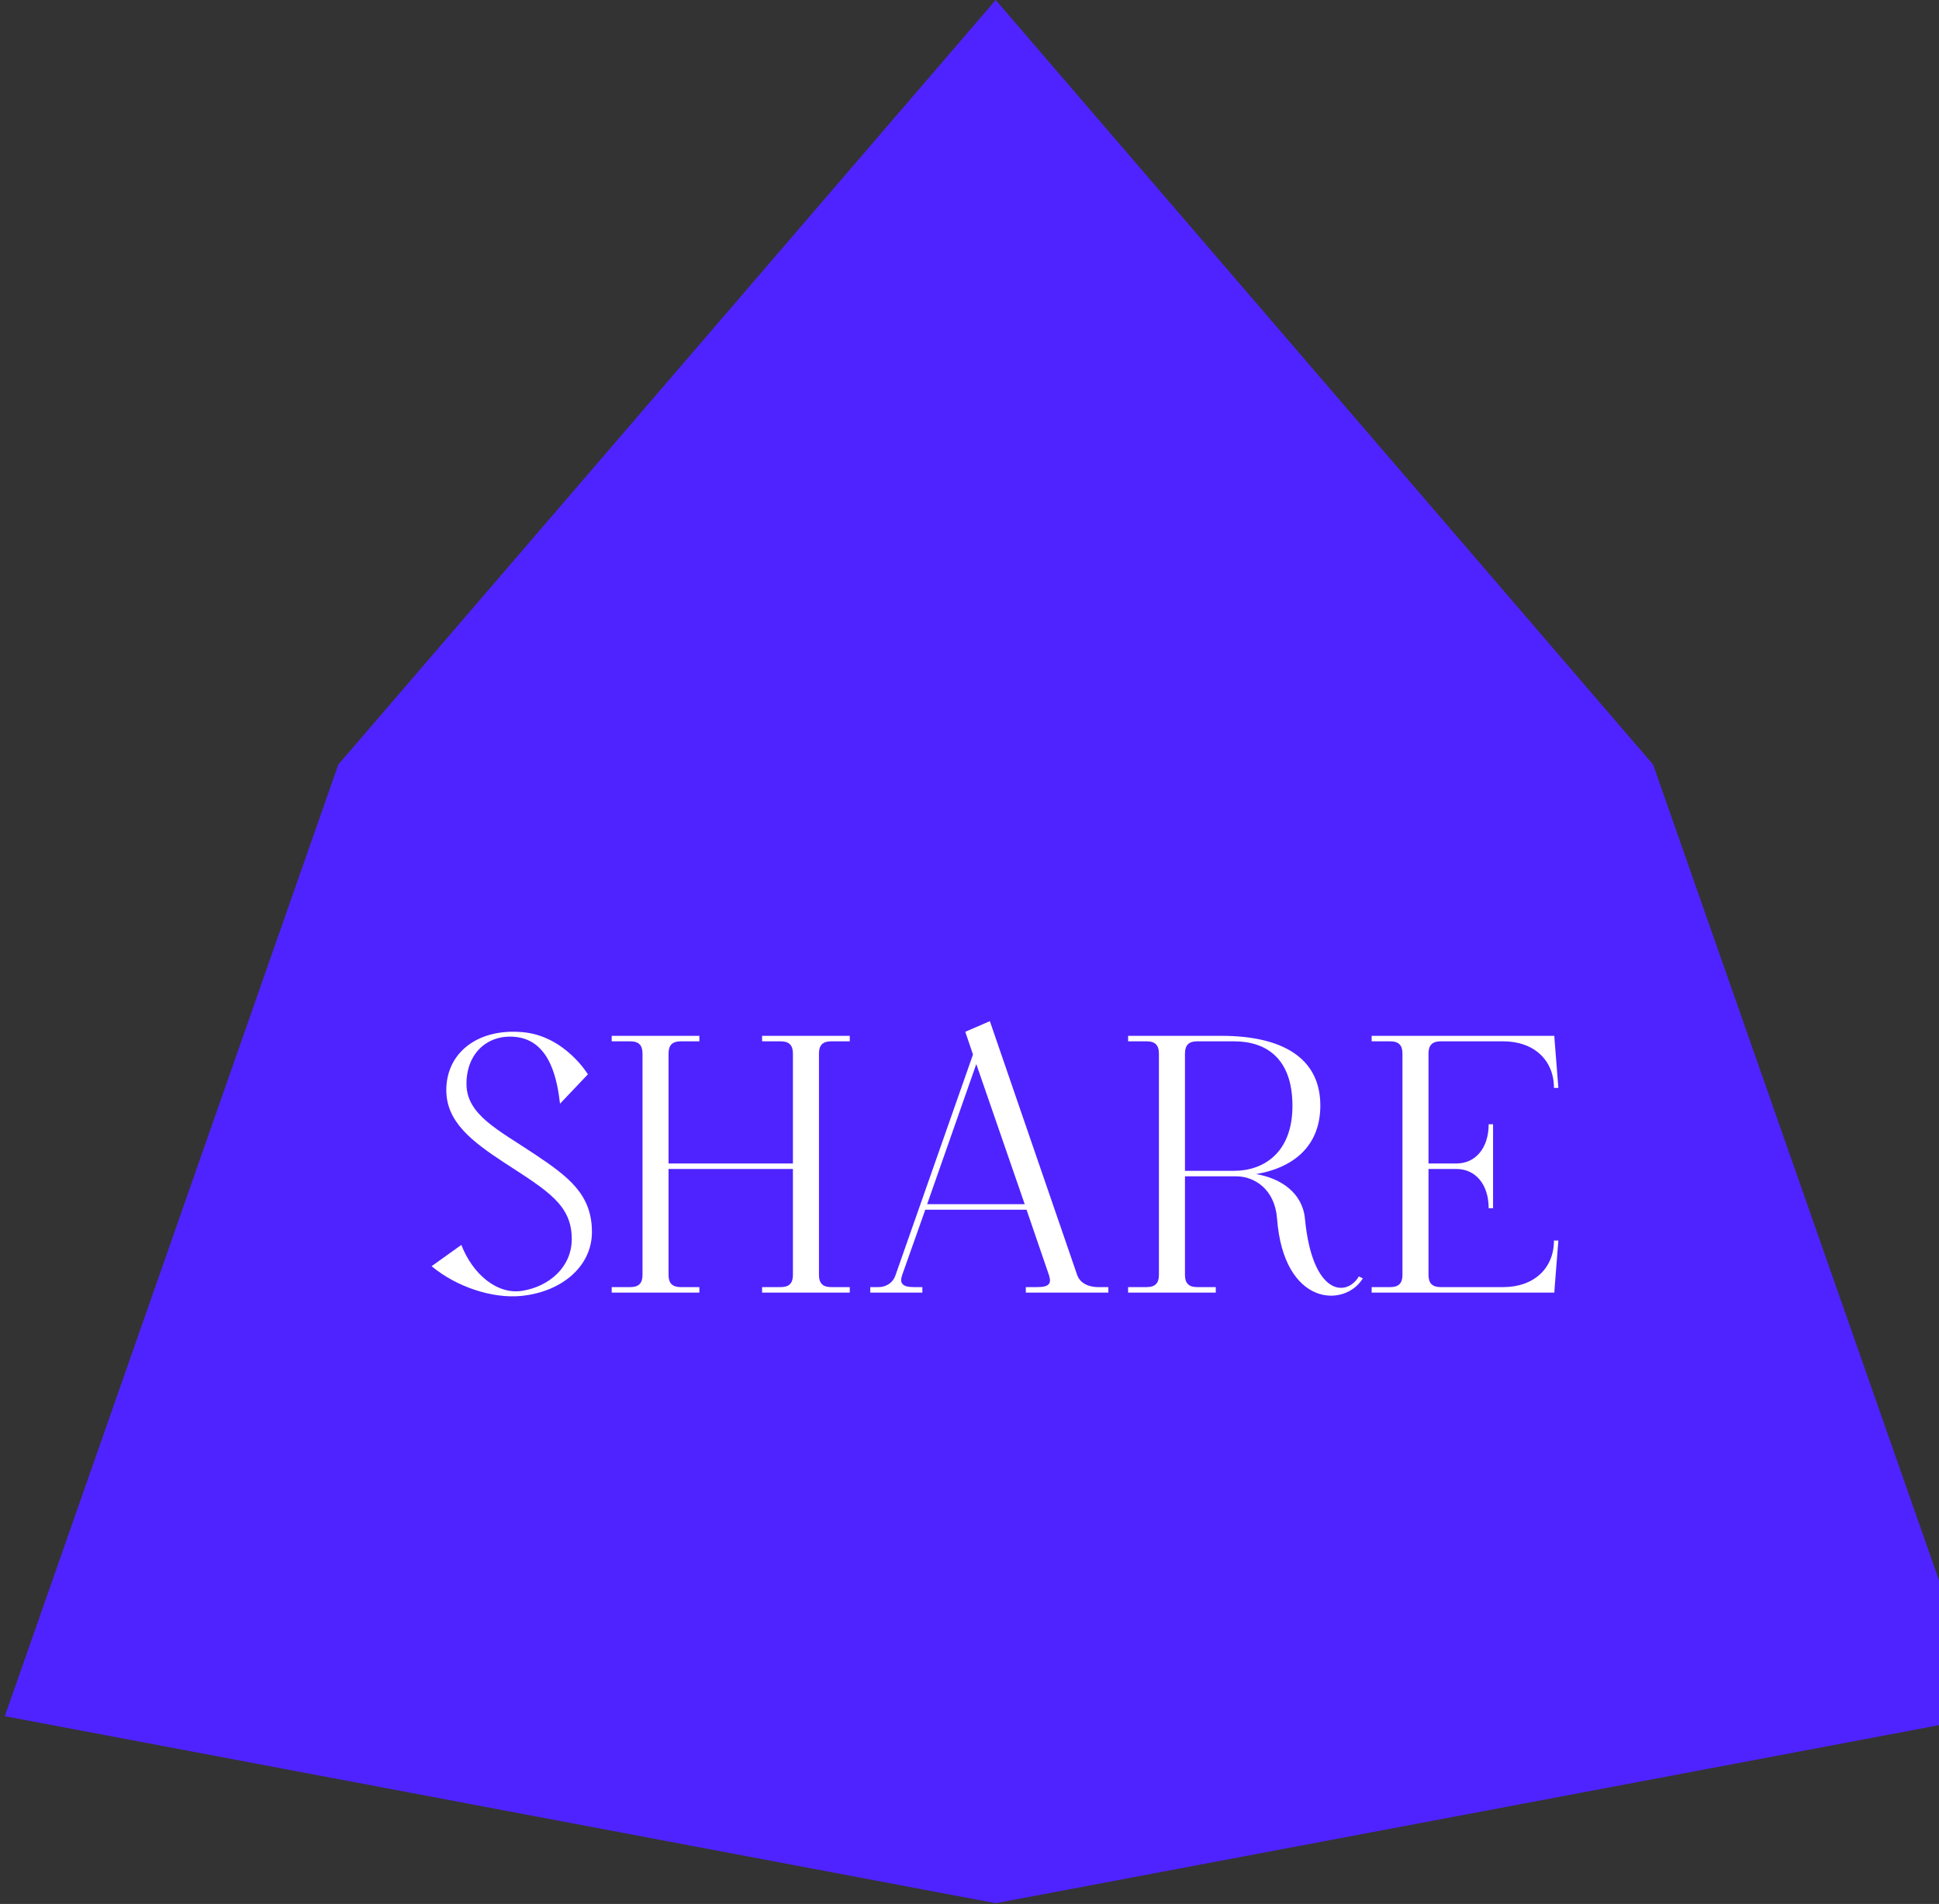 <?xml version="1.0" encoding="UTF-8"?>
<svg width="222px" height="218px" viewBox="0 0 222 218" version="1.1" xmlns="http://www.w3.org/2000/svg" xmlns:xlink="http://www.w3.org/1999/xlink">
    <rect x="0" y="0" width="222" height="218" fill="#333333" stroke="none"/>
    <!-- Generator: Sketch 62 (91390) - https://sketch.com -->
    <title>shape_d</title>
    <desc>Created with Sketch.</desc>
    <g id="01" stroke="none" stroke-width="1" fill="none" fill-rule="evenodd">
        <g id="01_sing_in" transform="translate(-153, -1087)">
            <g id="shape_d" transform="translate(136, 1087)">
                <polygon id="Star" fill="#4F23FF" points="131 217.913 17.551 196.5 55.731 87.544 131 0 206.269 87.544 244.449 196.5"></polygon>
                <path d="M76.708,148.378 C81.286,147.916 84.772,145.018 84.772,141.07 C84.772,136.744 82.084,134.728 78.178,132.124 C74.02,129.352 70.408,127.63 70.408,124.102 C70.408,120.532 72.886,118.39 76.036,118.726 C80.11,119.146 80.824,123.934 81.118,126.37 L84.31,123.01 C84.31,123.01 81.664,118.6 76.834,118.18 C71.71,117.718 68.098,120.532 68.098,124.816 C68.098,128.47 71.038,130.696 74.818,133.174 C79.732,136.366 82.462,137.962 82.462,141.868 C82.462,145.06 79.9,147.286 76.834,147.79 C73.894,148.294 71.08,145.816 69.82,142.54 L66.418,144.976 C69.232,147.328 73.348,148.714 76.708,148.378 Z M97.072,148 L97.072,147.37 L94.93,147.37 C94.006,147.37 93.544,146.95 93.544,145.984 L93.544,133.846 L107.782,133.846 L107.782,145.984 C107.782,146.95 107.32,147.37 106.396,147.37 L104.254,147.37 L104.254,148 L114.292,148 L114.292,147.37 L112.15,147.37 C111.226,147.37 110.764,146.95 110.764,145.984 L110.764,120.616 C110.764,119.65 111.226,119.23 112.15,119.23 L114.292,119.23 L114.292,118.6 L104.254,118.6 L104.254,119.23 L106.396,119.23 C107.32,119.23 107.782,119.65 107.782,120.616 L107.782,133.216 L93.544,133.216 L93.544,120.616 C93.544,119.65 94.006,119.23 94.93,119.23 L97.072,119.23 L97.072,118.6 L87.034,118.6 L87.034,119.23 L89.176,119.23 C90.1,119.23 90.562,119.65 90.562,120.616 L90.562,145.984 C90.562,146.95 90.1,147.37 89.176,147.37 L87.034,147.37 L87.034,148 L97.072,148 Z M122.603,148 L122.603,147.37 L121.637,147.37 C120.335,147.37 119.957,146.95 120.293,145.984 L122.939,138.508 L134.531,138.508 L137.093,145.984 C137.429,146.992 137.093,147.37 135.749,147.37 L134.447,147.37 L134.447,148 L143.897,148 L143.897,147.37 L142.679,147.37 C142.301,147.37 140.789,147.286 140.327,145.984 L130.331,116.92 L127.517,118.138 L128.399,120.742 L119.537,145.984 C119.201,146.992 118.319,147.37 117.605,147.37 L116.639,147.37 L116.639,148 L122.603,148 Z M134.321,137.878 L123.149,137.878 L128.777,121.834 L134.321,137.878 Z M173.039,146.362 L172.577,146.152 C171.149,148.546 167.243,148.336 166.403,139.516 C166.109,136.534 163.589,134.896 160.817,134.434 C165.395,133.636 168.167,130.99 168.167,126.58 C168.167,121.036 163.673,118.6 156.827,118.6 L146.159,118.6 L146.159,119.23 L148.301,119.23 C149.225,119.23 149.687,119.65 149.687,120.616 L149.687,145.984 C149.687,146.95 149.225,147.37 148.301,147.37 L146.159,147.37 L146.159,148 L156.197,148 L156.197,147.37 L154.055,147.37 C153.131,147.37 152.669,146.95 152.669,145.984 L152.669,134.686 L158.549,134.686 C160.607,134.686 162.959,136.156 163.211,139.516 C163.967,149.596 170.981,149.764 173.039,146.362 Z M158.297,134.056 L152.669,134.056 L152.669,120.616 C152.669,119.65 153.131,119.23 154.055,119.23 L158.297,119.23 C161.951,119.23 164.975,121.162 164.975,126.622 C164.975,132.04 161.615,134.056 158.297,134.056 Z M194.958,148 L195,147.37 L195.42,142.036 L194.916,142.036 C194.916,145.228 192.606,147.37 189.12,147.37 L181.938,147.37 C181.014,147.37 180.552,146.95 180.552,145.984 L180.552,133.846 L183.744,133.846 C185.97,133.846 187.44,135.652 187.44,138.34 L187.944,138.34 L187.944,128.722 L187.44,128.722 C187.44,131.41 185.97,133.216 183.744,133.216 L180.552,133.216 L180.552,120.616 C180.552,119.65 181.014,119.23 181.938,119.23 L189.12,119.23 C192.606,119.23 194.916,121.372 194.916,124.564 L195.42,124.564 L195,119.23 L194.958,118.6 L174.042,118.6 L174.042,119.23 L176.184,119.23 C177.108,119.23 177.57,119.65 177.57,120.616 L177.57,145.984 C177.57,146.95 177.108,147.37 176.184,147.37 L174.042,147.37 L174.042,148 L194.958,148 Z" id="SHARE" fill="#FFFFFF" fill-rule="nonzero"></path>
            </g>
        </g>
    </g>
</svg>